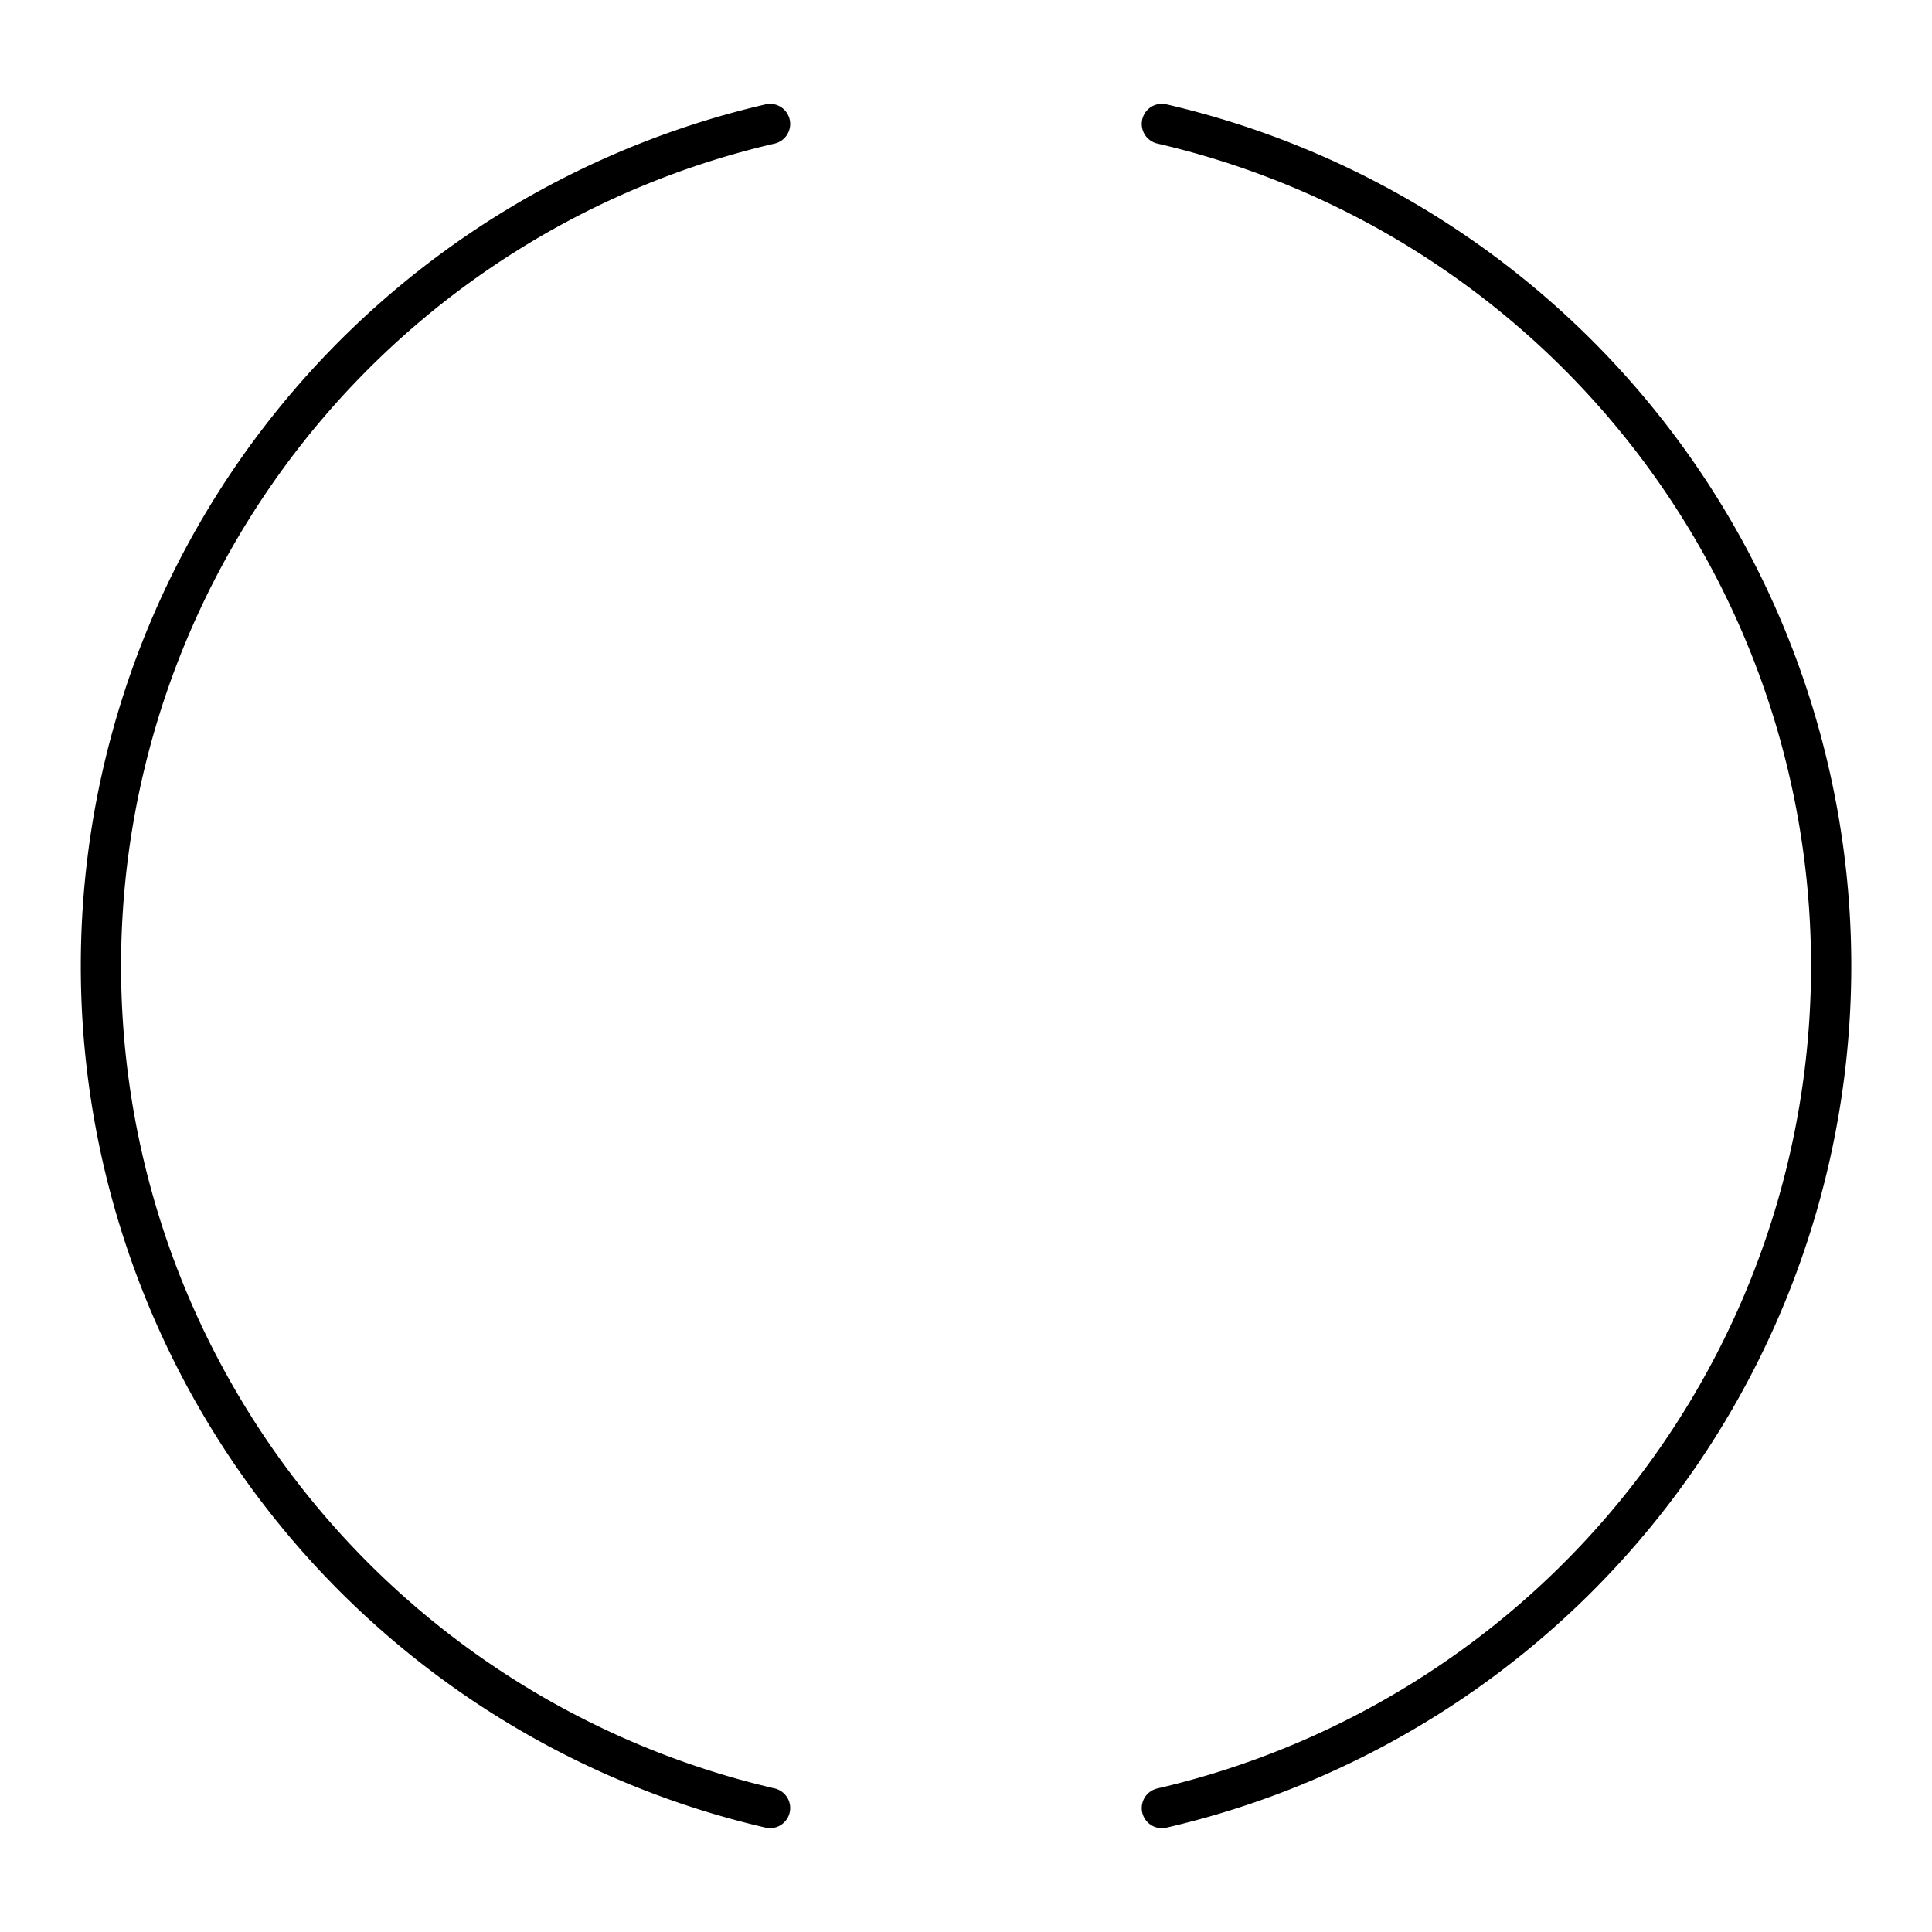 <svg xmlns="http://www.w3.org/2000/svg" width="3em" height="3em" viewBox="0 0 48 48"><path fill="none" stroke="currentColor" stroke-linecap="round" stroke-linejoin="round" d="M19.132 3.08a21.475 21.475 0 0 0 0 41.84m9.734.001a21.475 21.475 0 0 0 0-41.842"/></svg>